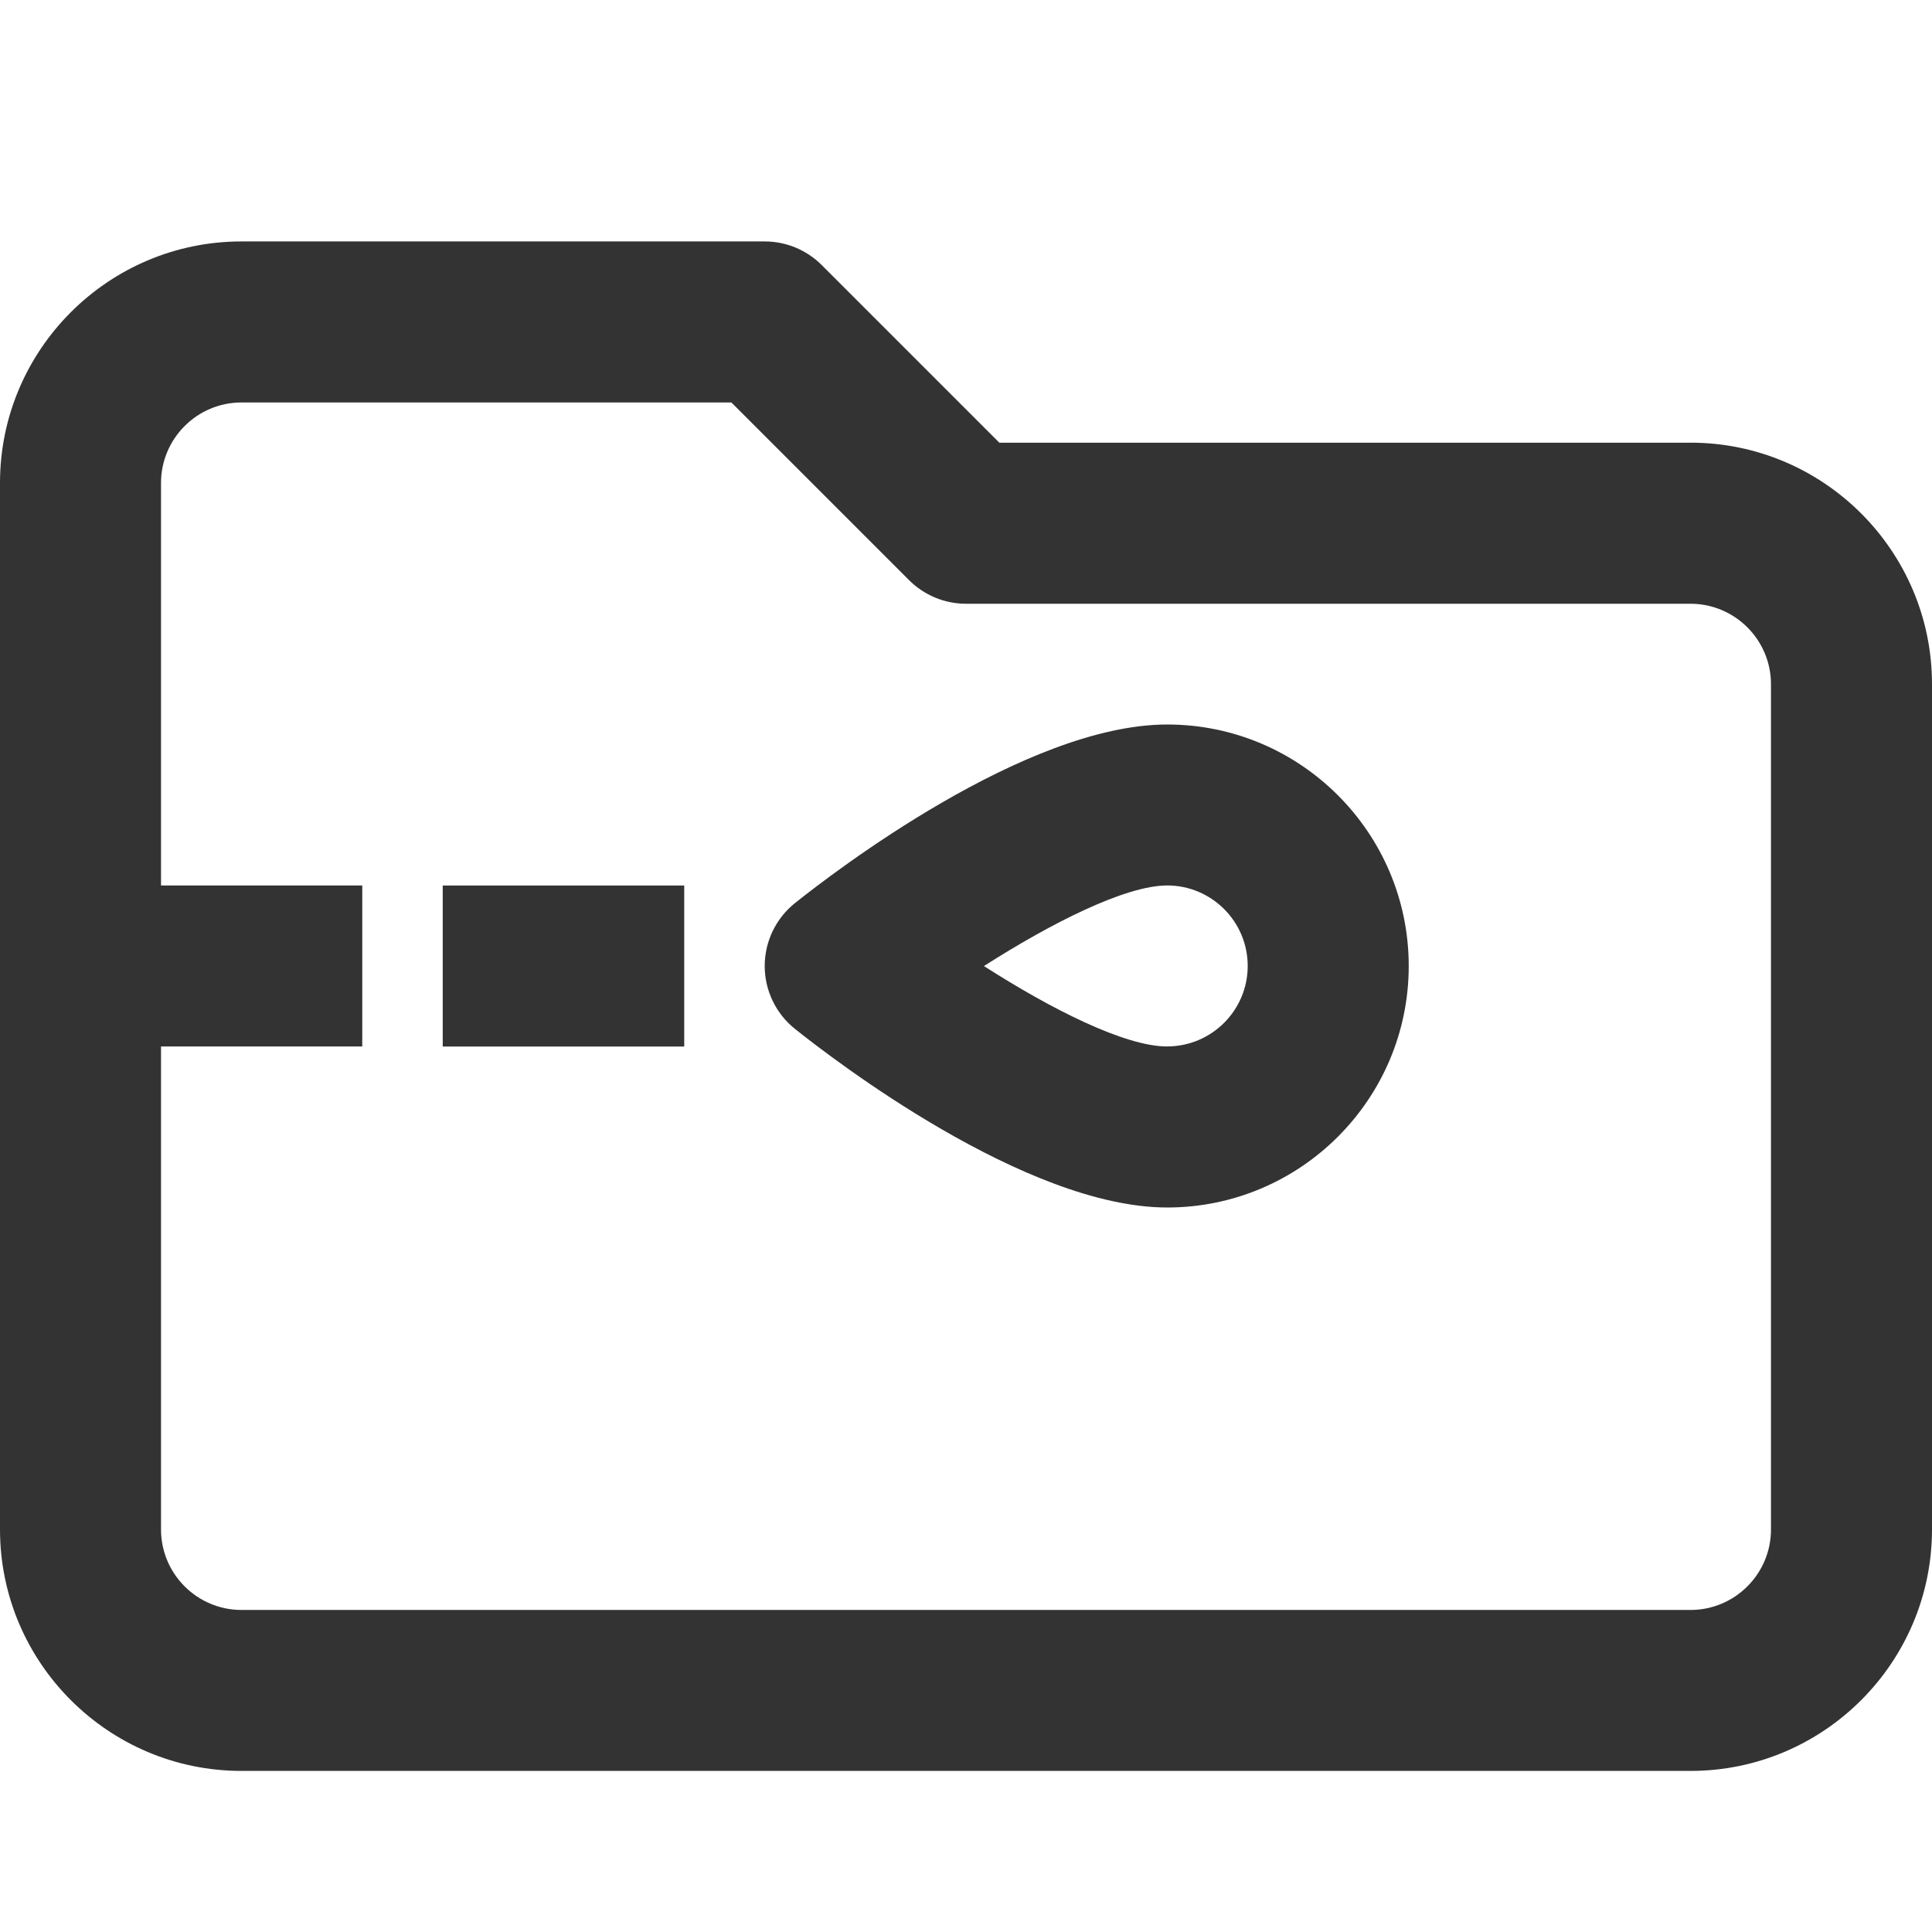 <?xml version="1.0" encoding="utf-8"?>
<!-- Generated by IcoMoon.io -->
<!DOCTYPE svg PUBLIC "-//W3C//DTD SVG 1.1//EN" "http://www.w3.org/Graphics/SVG/1.1/DTD/svg11.dtd">
<svg version="1.1" xmlns="http://www.w3.org/2000/svg" xmlns:xlink="http://www.w3.org/1999/xlink" width="32" height="32" viewBox="0 0 32 32">
<path fill="#333333" d="M28 7.333h-11.447l-2.943-2.943c-0.25-0.25-0.589-0.391-0.943-0.391h-8.667c-2.206 0-4 1.794-4 4v17.333c0 2.206 1.794 4 4 4h24c2.206 0 4-1.794 4-4v-14c0-2.206-1.794-4-4-4zM29.333 25.333c0 0.735-0.598 1.333-1.333 1.333h-24c-0.735 0-1.333-0.598-1.333-1.333v-8h3.333v-2.667h-3.333v-6.667c0-0.735 0.598-1.333 1.333-1.333h8.114l2.943 2.943c0.25 0.25 0.589 0.391 0.943 0.391h12c0.735 0 1.333 0.598 1.333 1.333v14z"></path>
<path fill="#333333" d="M7.333 14.667h4v2.667h-4v-2.667z"></path>
<path fill="#333333" d="M19.333 12c-2.349 0-5.549 2.465-6.167 2.959-0.316 0.253-0.5 0.637-0.5 1.041s0.184 0.788 0.5 1.041c0.618 0.494 3.818 2.959 6.167 2.959 2.206 0 4-1.794 4-4s-1.794-4-4-4zM19.333 17.333c-0.705 0-1.931-0.624-3.036-1.332 1.102-0.704 2.339-1.335 3.036-1.335 0.735 0 1.333 0.598 1.333 1.333s-0.598 1.333-1.333 1.333z"></path>
</svg>
